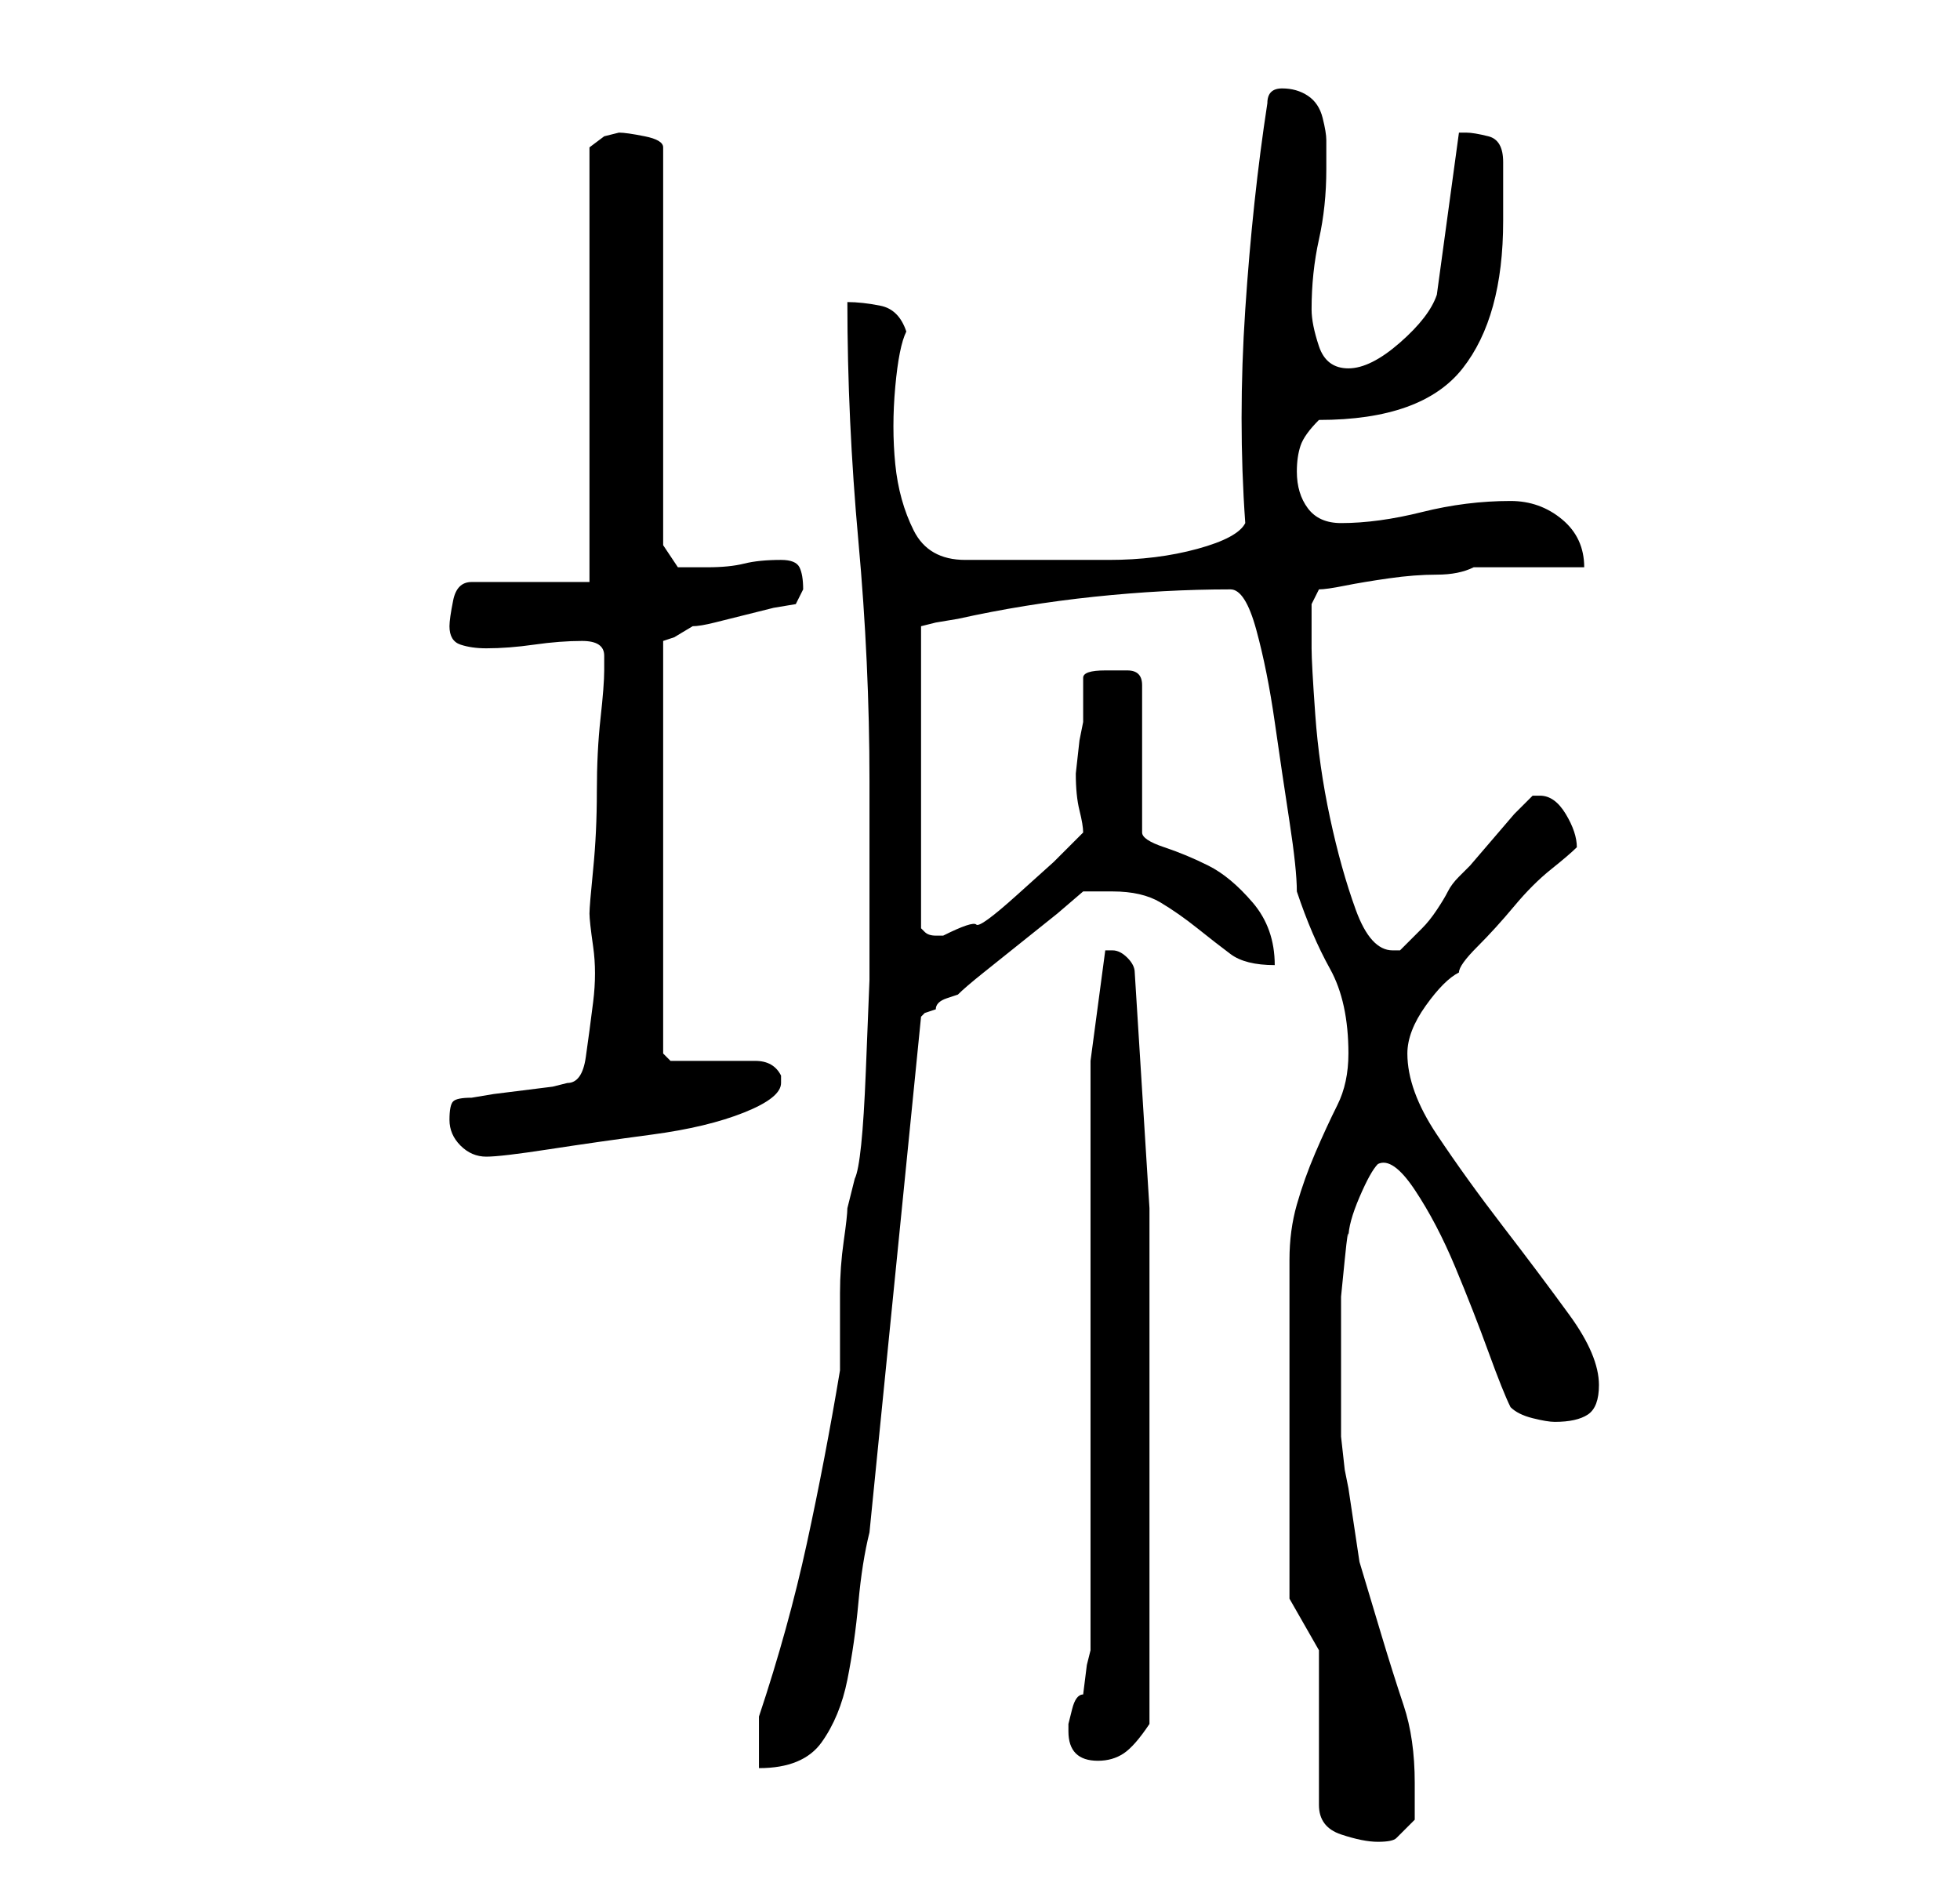 <?xml version="1.0" standalone="no"?>
<!DOCTYPE svg PUBLIC "-//W3C//DTD SVG 1.1//EN" "http://www.w3.org/Graphics/SVG/1.1/DTD/svg11.dtd" >
<svg xmlns="http://www.w3.org/2000/svg" xmlns:xlink="http://www.w3.org/1999/xlink" version="1.1" viewBox="-10 0 266 256">
   <path fill="currentColor"
d="M169 224v21q0 3 3 4t5 1t2.5 -0.5l2.5 -2.5v-5q0 -6 -1.5 -10.5t-3 -9.5l-3 -10t-1.5 -10l-0.5 -2.5t-0.5 -4.5v-6v-4v-4v-5t0.5 -5t0.5 -3q0 -2 1.5 -5.5t2.5 -4.5q2 -1 5 3.5t5.5 10.5t4.5 11.5t3 7.5q1 1 3 1.5t3 0.5q3 0 4.5 -1t1.5 -4q0 -4 -4 -9.5t-9 -12t-9 -12.5
t-4 -11q0 -3 2.5 -6.5t4.5 -4.5q0 -1 2.5 -3.5t5 -5.5t5 -5t3.5 -3q0 -2 -1.5 -4.5t-3.5 -2.5h-1l-2.5 2.5t-3 3.5t-3 3.5l-1.5 1.5q-1 1 -1.5 2t-1.5 2.5t-2 2.5l-1.5 1.5l-1 1l-0.5 0.5h-0.5h-0.5q-3 0 -5 -5.5t-3.5 -12.5t-2 -14t-0.5 -9v-4v-2l1 -2q1 0 3.5 -0.5t6 -1
t6.5 -0.5t5 -1h3h4.5h4.5h3q0 -4 -3 -6.5t-7 -2.5q-6 0 -12 1.5t-11 1.5q-3 0 -4.5 -2t-1.5 -5q0 -2 0.5 -3.5t2.5 -3.5q14 0 19.5 -7t5.5 -20v-4v-4q0 -3 -2 -3.5t-3 -0.5h-0.5h-0.5l-3 22q-1 3 -5 6.5t-7 3.5t-4 -3t-1 -5q0 -5 1 -9.5t1 -9.5v-4q0 -1 -0.5 -3t-2 -3
t-3.5 -1v0v0q-1 0 -1.5 0.5t-0.5 1.5q-2 13 -3 28t0 29q-1 2 -6.5 3.5t-12 1.5h-12.5h-7q-5 0 -7 -4t-2.5 -9t0 -10.5t1.5 -7.5q-1 -3 -3.5 -3.5t-4.5 -0.5q0 16 1.5 32.5t1.5 32.5v14v13t-0.5 12.5t-1.5 14.5l-0.5 2l-0.5 2q0 1 -0.5 4.5t-0.5 7v6.5v4q-2 12 -4.5 23.5
t-6.5 23.5v7q6 0 8.5 -3.5t3.5 -8.5t1.5 -10.5t1.5 -9.5l7 -70l0.5 -0.5t1.5 -0.5q0 -1 1.5 -1.5l1.5 -0.5q1 -1 3.5 -3l5 -4l5 -4t3.5 -3h2h2q4 0 6.5 1.5t5 3.5t4.5 3.5t6 1.5q0 -5 -3 -8.5t-6 -5t-6 -2.5t-3 -2v-20q0 -2 -2 -2h-3q-3 0 -3 1v6l-0.5 2.5t-0.5 4.5
q0 3 0.5 5t0.5 3l-4 4t-5 4.5t-5.5 4t-4.5 1.5h-1q-1 0 -1.5 -0.5l-0.5 -0.5v-41l2 -0.5t3 -0.5q9 -2 18.5 -3t18.5 -1q2 0 3.5 5.5t2.5 12.5t2 13.5t1 9.5q2 6 4.5 10.5t2.5 11.5q0 4 -1.5 7t-3 6.5t-2.5 7t-1 7.5v46zM135 235q0 4 4 4q2 0 3.5 -1t3.5 -4v-37v-33t-2 -32
q0 -1 -1 -2t-2 -1h-1v0l-2 15v80l-0.5 2t-0.5 4q-1 0 -1.5 2l-0.5 2v1zM51 152q0 2 1.5 3.5t3.5 1.5t8.5 -1t14 -2t12.5 -3t5 -4v-1q-1 -2 -3.5 -2h-4.5h-5h-2l-1 -1v-56l1.5 -0.5t2.5 -1.5q1 0 3 -0.5l4 -1l4 -1t3 -0.5l1 -2v0q0 -2 -0.5 -3t-2.5 -1q-3 0 -5 0.5t-5 0.5h-4
t-2 -3v-54q0 -1 -2.5 -1.5t-3.5 -0.5l-2 0.5t-2 1.5v59h-16q-2 0 -2.5 2.5t-0.5 3.5q0 2 1.5 2.5t3.5 0.5q3 0 6.5 -0.5t6.5 -0.5t3 2v1.5v0.5q0 2 -0.5 6.5t-0.5 10t-0.5 10.5t-0.5 6t0.5 4.5t0 7.5t-1 7.5t-2.5 3.5l-2 0.5t-4 0.5t-4 0.5t-3 0.5q-2 0 -2.5 0.5t-0.5 2.5z
" />
</svg>
